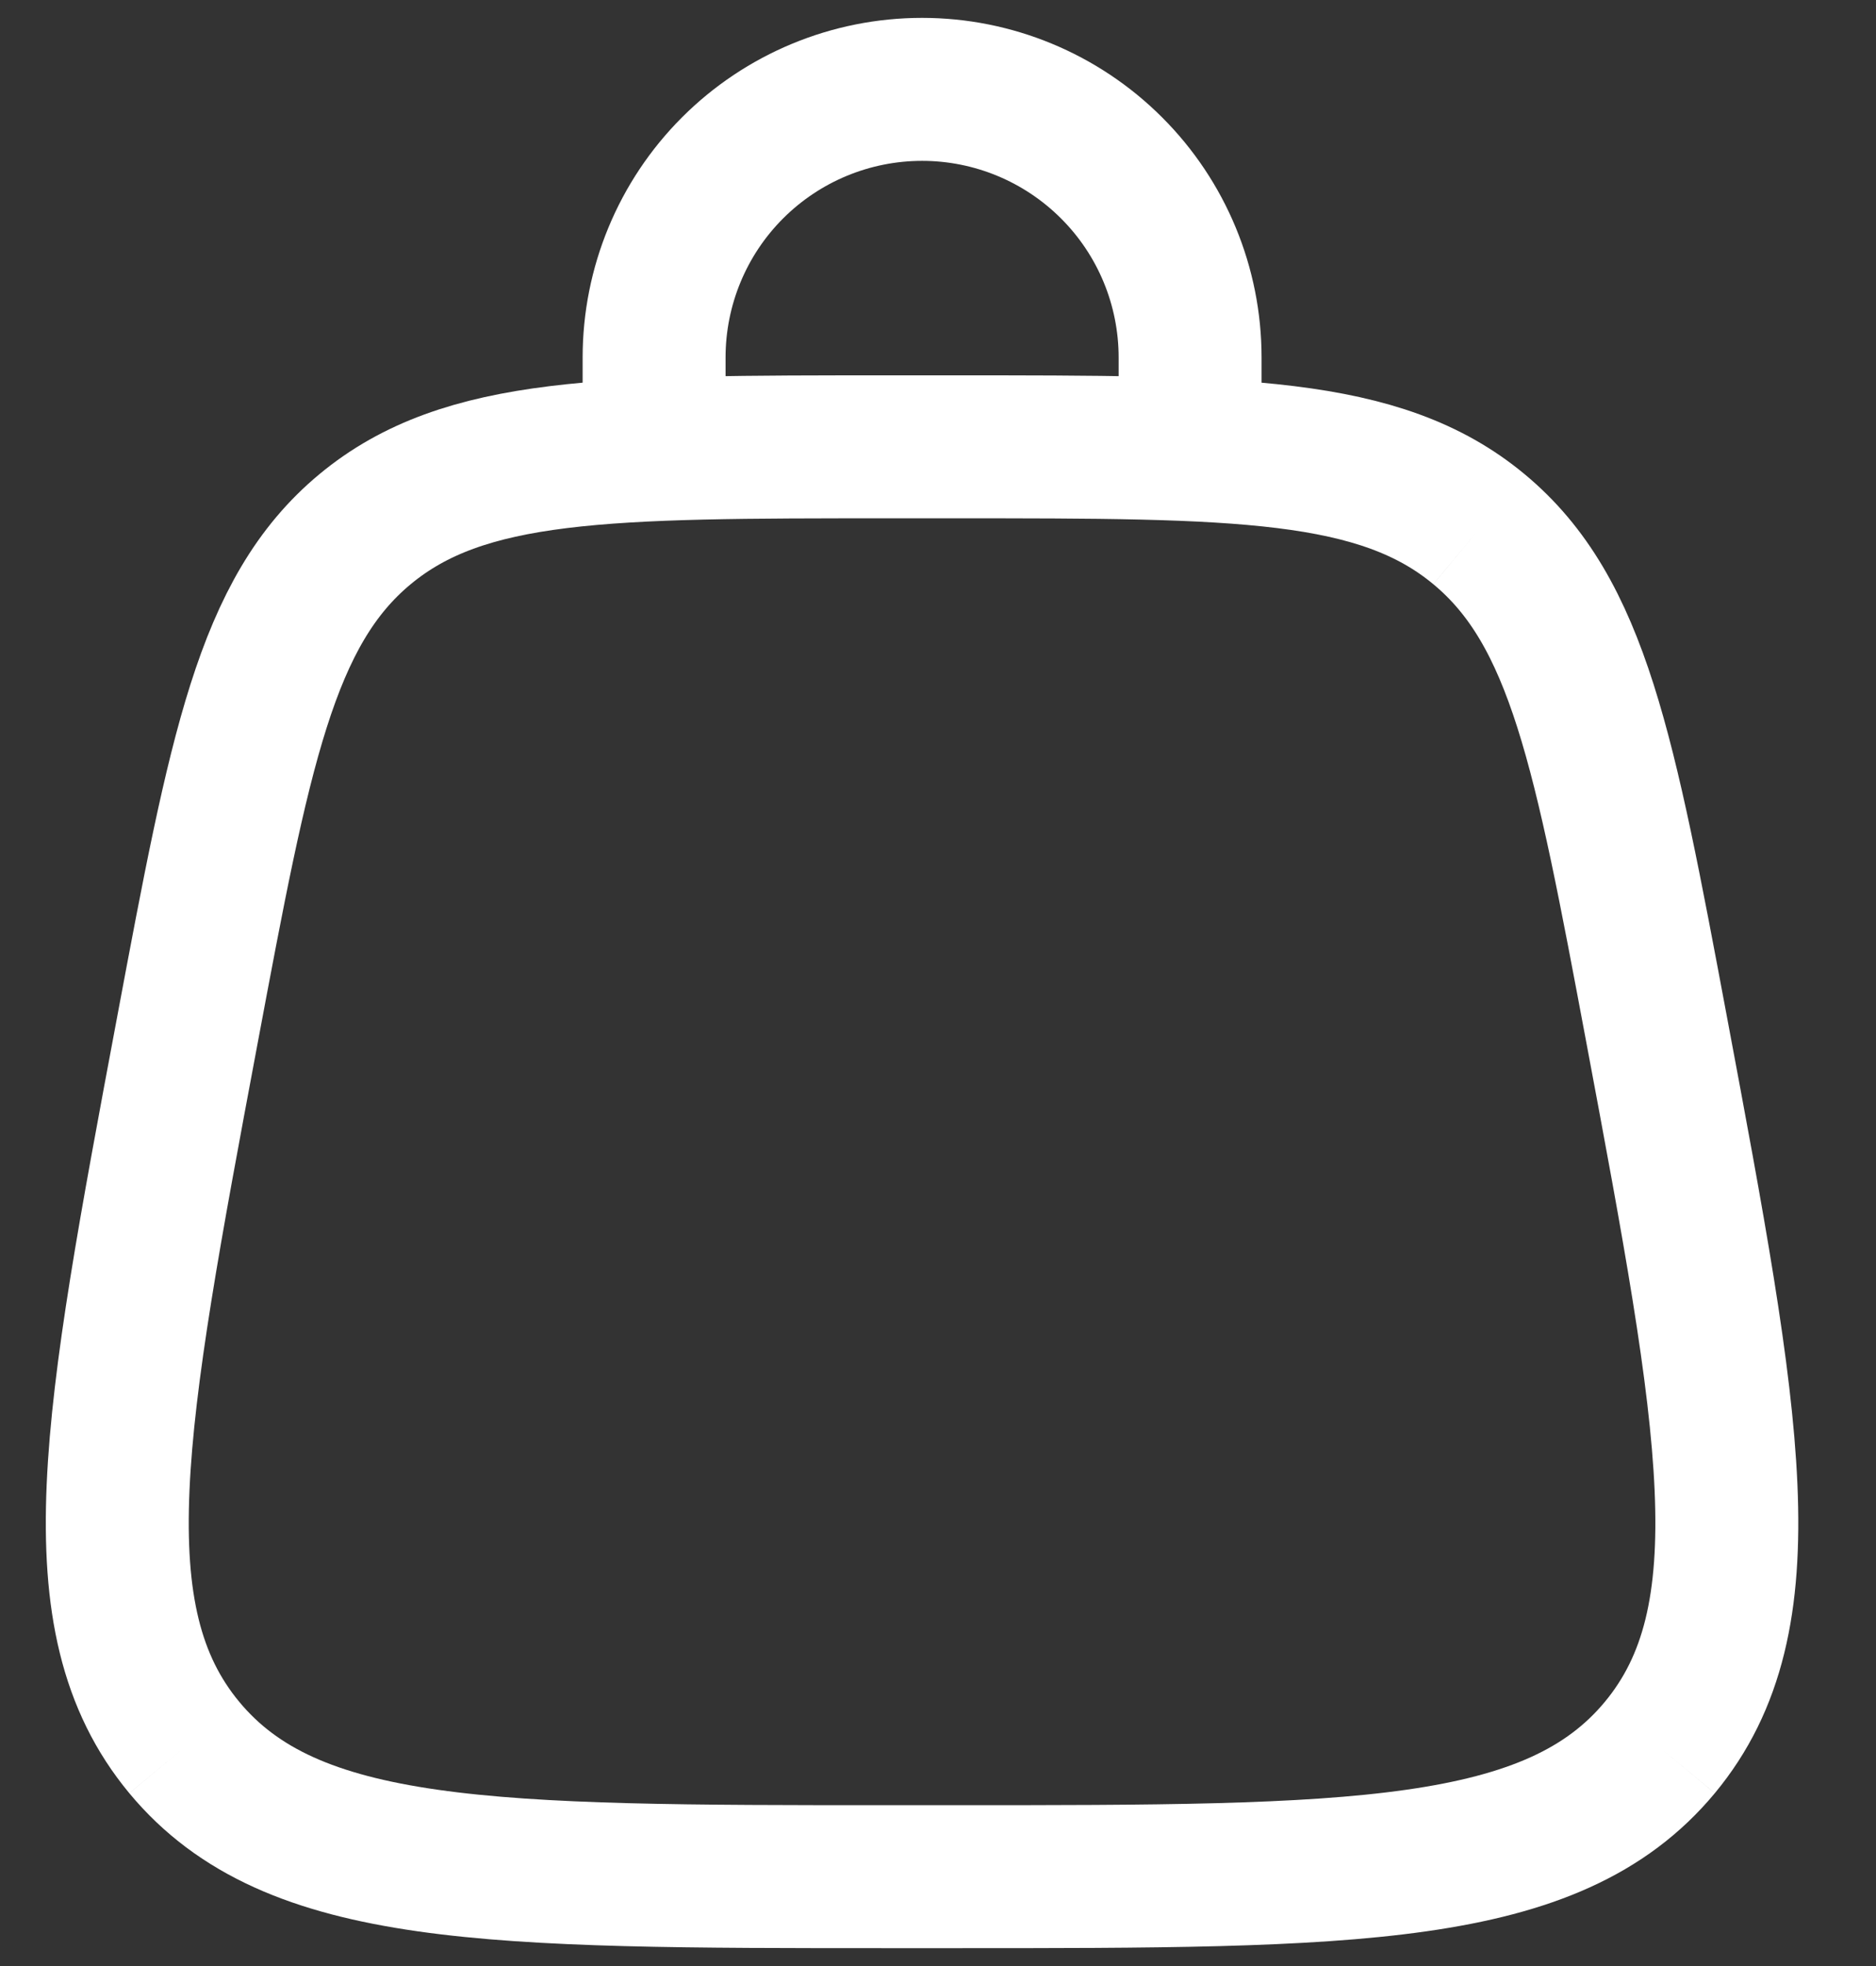 <svg width="21" height="22" viewBox="0 0 21 22" fill="none" xmlns="http://www.w3.org/2000/svg">
<rect x="0" y="0" width="21" height="22" fill="#333333" stroke="none"/>
<path d="M2.063 19.555C3.263 21 5.495 21 9.961 21H10.681C15.147 21 17.38 21 18.58 19.555M2.063 19.555C0.863 18.109 1.275 15.915 2.098 11.525C2.683 8.405 2.975 6.844 4.086 5.922M18.58 19.555C19.78 18.109 19.368 15.915 18.545 11.525C17.96 8.405 17.667 6.844 16.556 5.922M16.556 5.922C15.446 5 13.857 5 10.682 5H9.96C6.785 5 5.197 5 4.086 5.922" stroke="white" stroke-width="1.6"/>
<path d="M7.322 5V4C7.322 3.204 7.638 2.441 8.2 1.879C8.763 1.316 9.526 1 10.322 1C11.117 1 11.88 1.316 12.443 1.879C13.006 2.441 13.322 3.204 13.322 4V5" stroke="white" stroke-width="1.6" stroke-linecap="round"/>
</svg>

